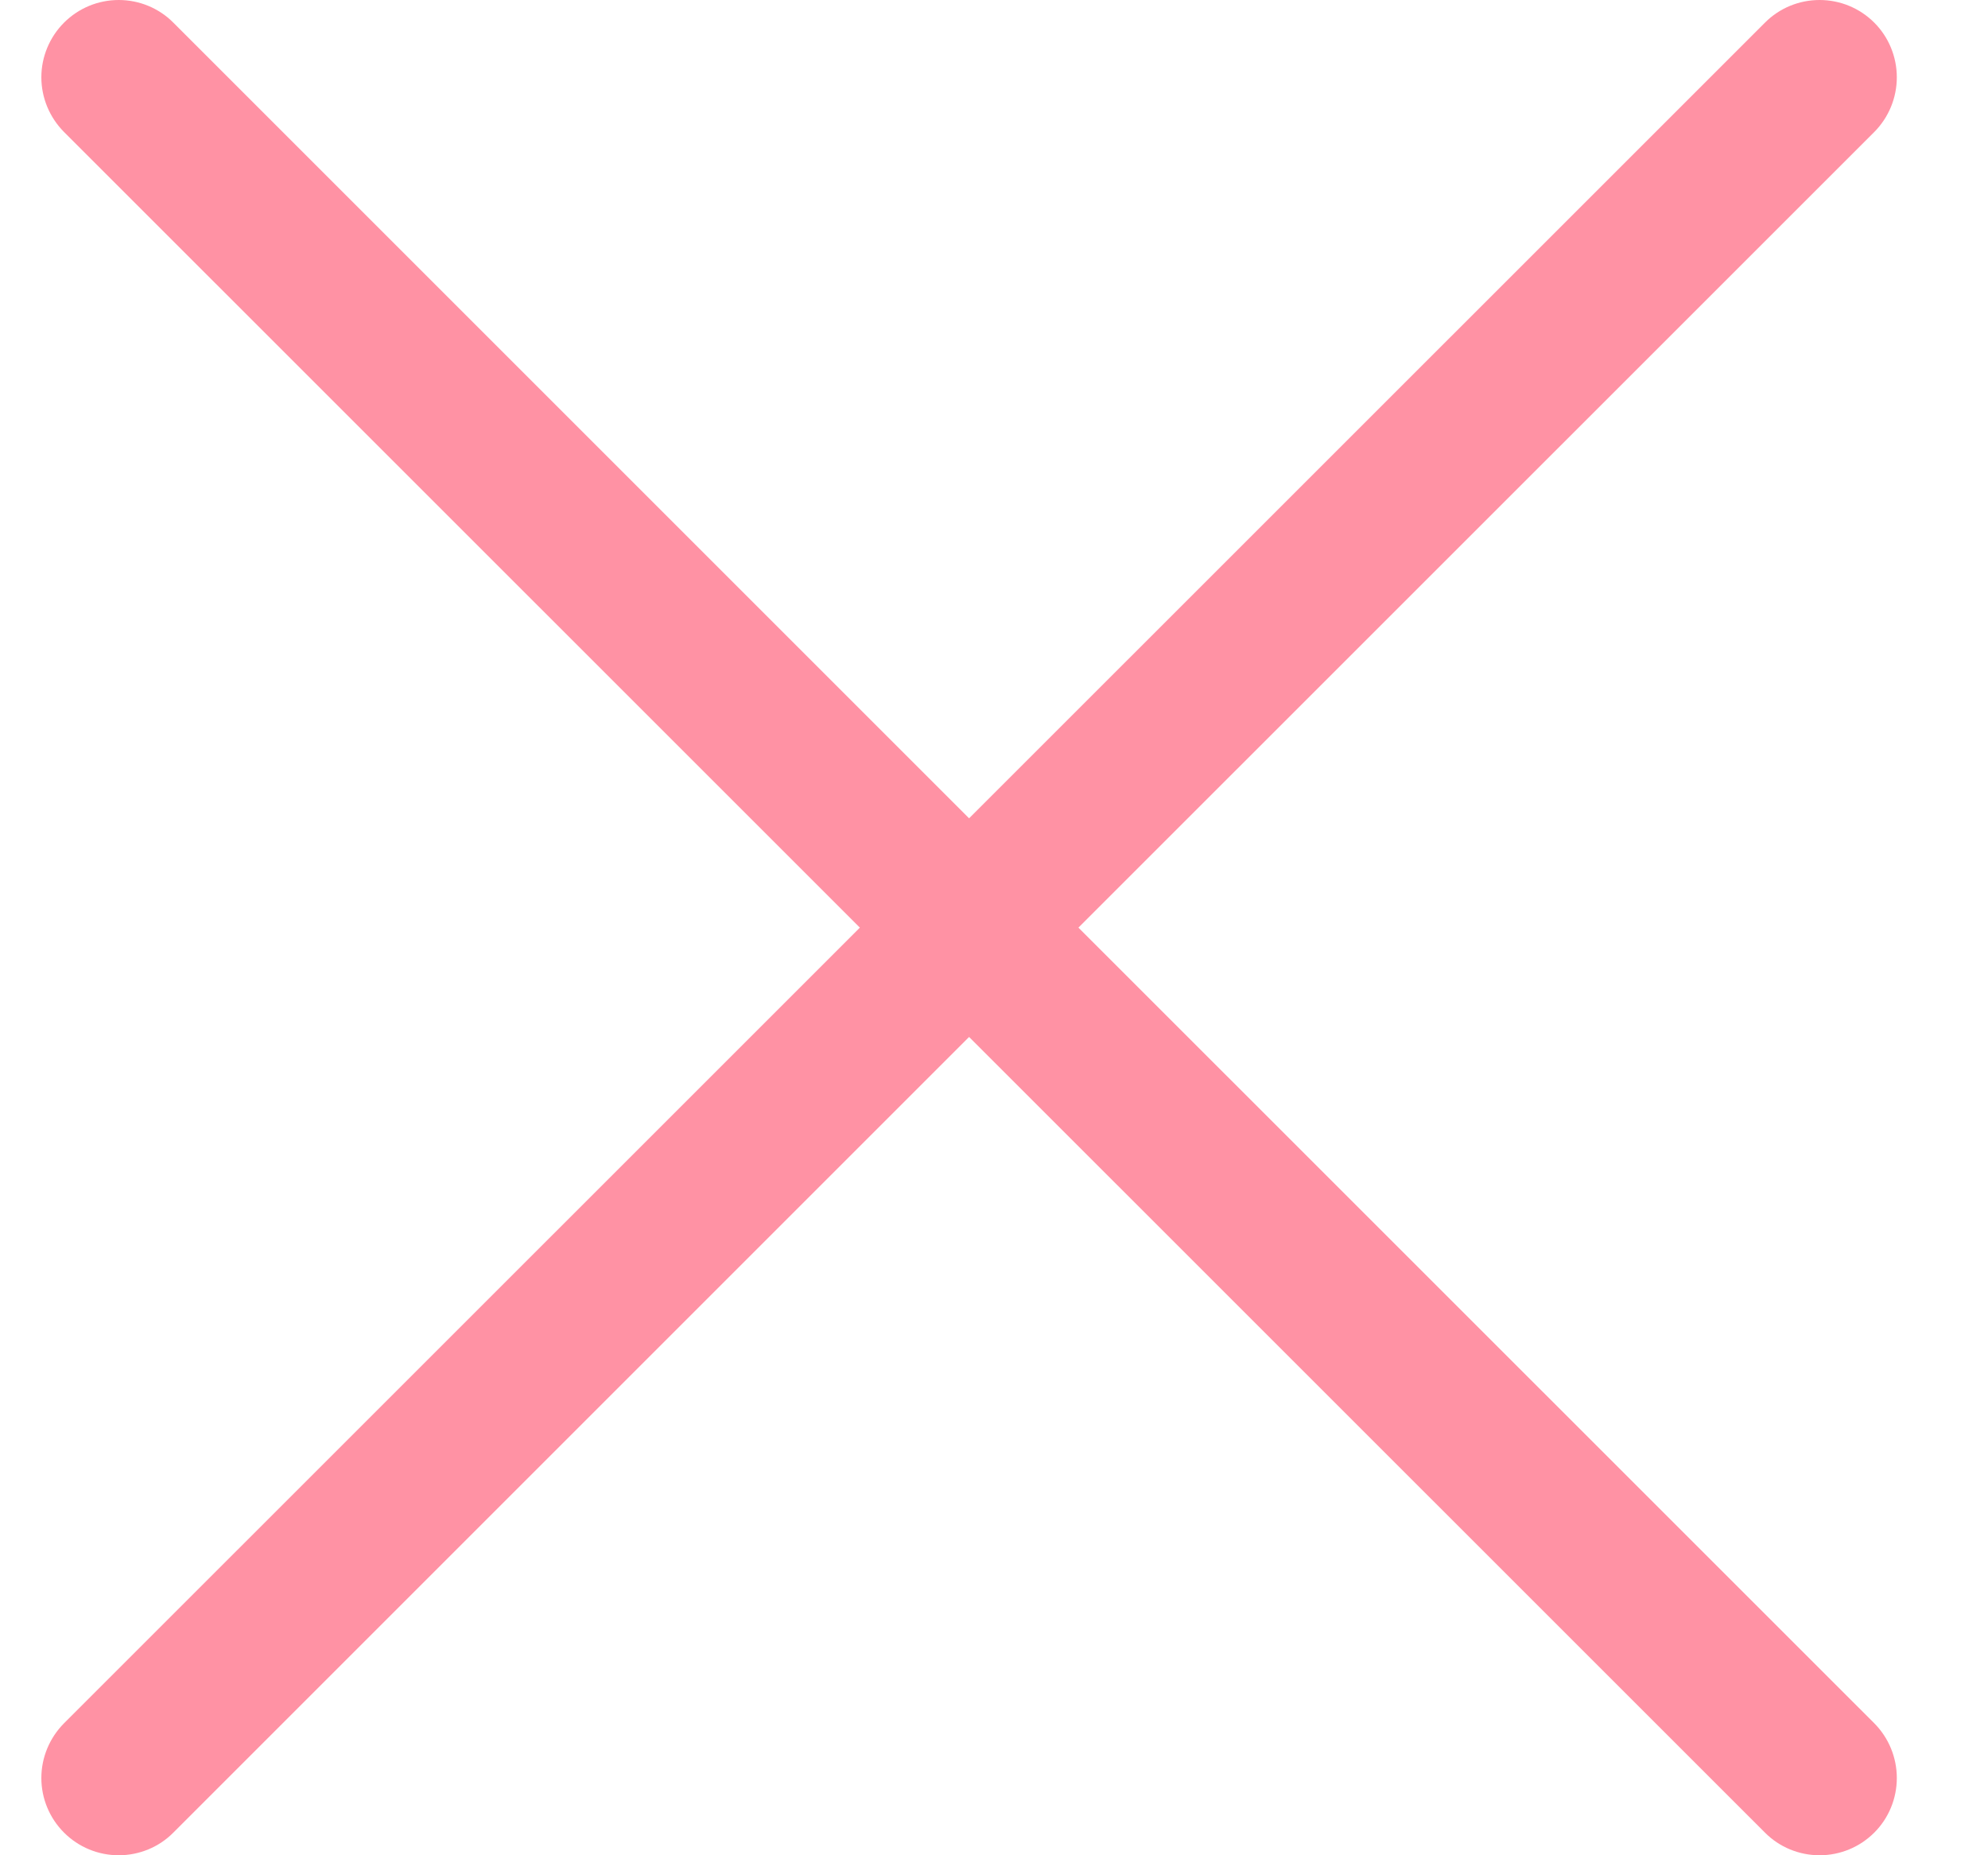 <svg width="15" height="14" viewBox="0 0 15 14" fill="none" xmlns="http://www.w3.org/2000/svg">
    <path d="M14.142 0.171C14.032 0.061 13.884 0 13.729 0C13.575 0 13.426 0.061 13.317 0.171L7.312 6.175L1.308 0.171C1.199 0.061 1.05 0 0.896 0C0.741 0 0.593 0.061 0.483 0.171C0.374 0.28 0.312 0.429 0.312 0.583C0.312 0.738 0.374 0.886 0.483 0.996L6.488 7L0.483 13.004C0.374 13.114 0.312 13.262 0.312 13.417C0.312 13.572 0.374 13.72 0.483 13.829C0.593 13.939 0.741 14 0.896 14C1.05 14 1.199 13.939 1.308 13.829L7.312 7.825L13.317 13.829C13.426 13.939 13.575 14 13.729 14C13.884 14 14.032 13.939 14.142 13.829C14.251 13.72 14.312 13.572 14.312 13.417C14.312 13.262 14.251 13.114 14.142 13.004L8.137 7L14.142 0.996C14.251 0.886 14.312 0.738 14.312 0.583C14.312 0.429 14.251 0.28 14.142 0.171Z"
          fill="#FF92A4"/>
</svg>
